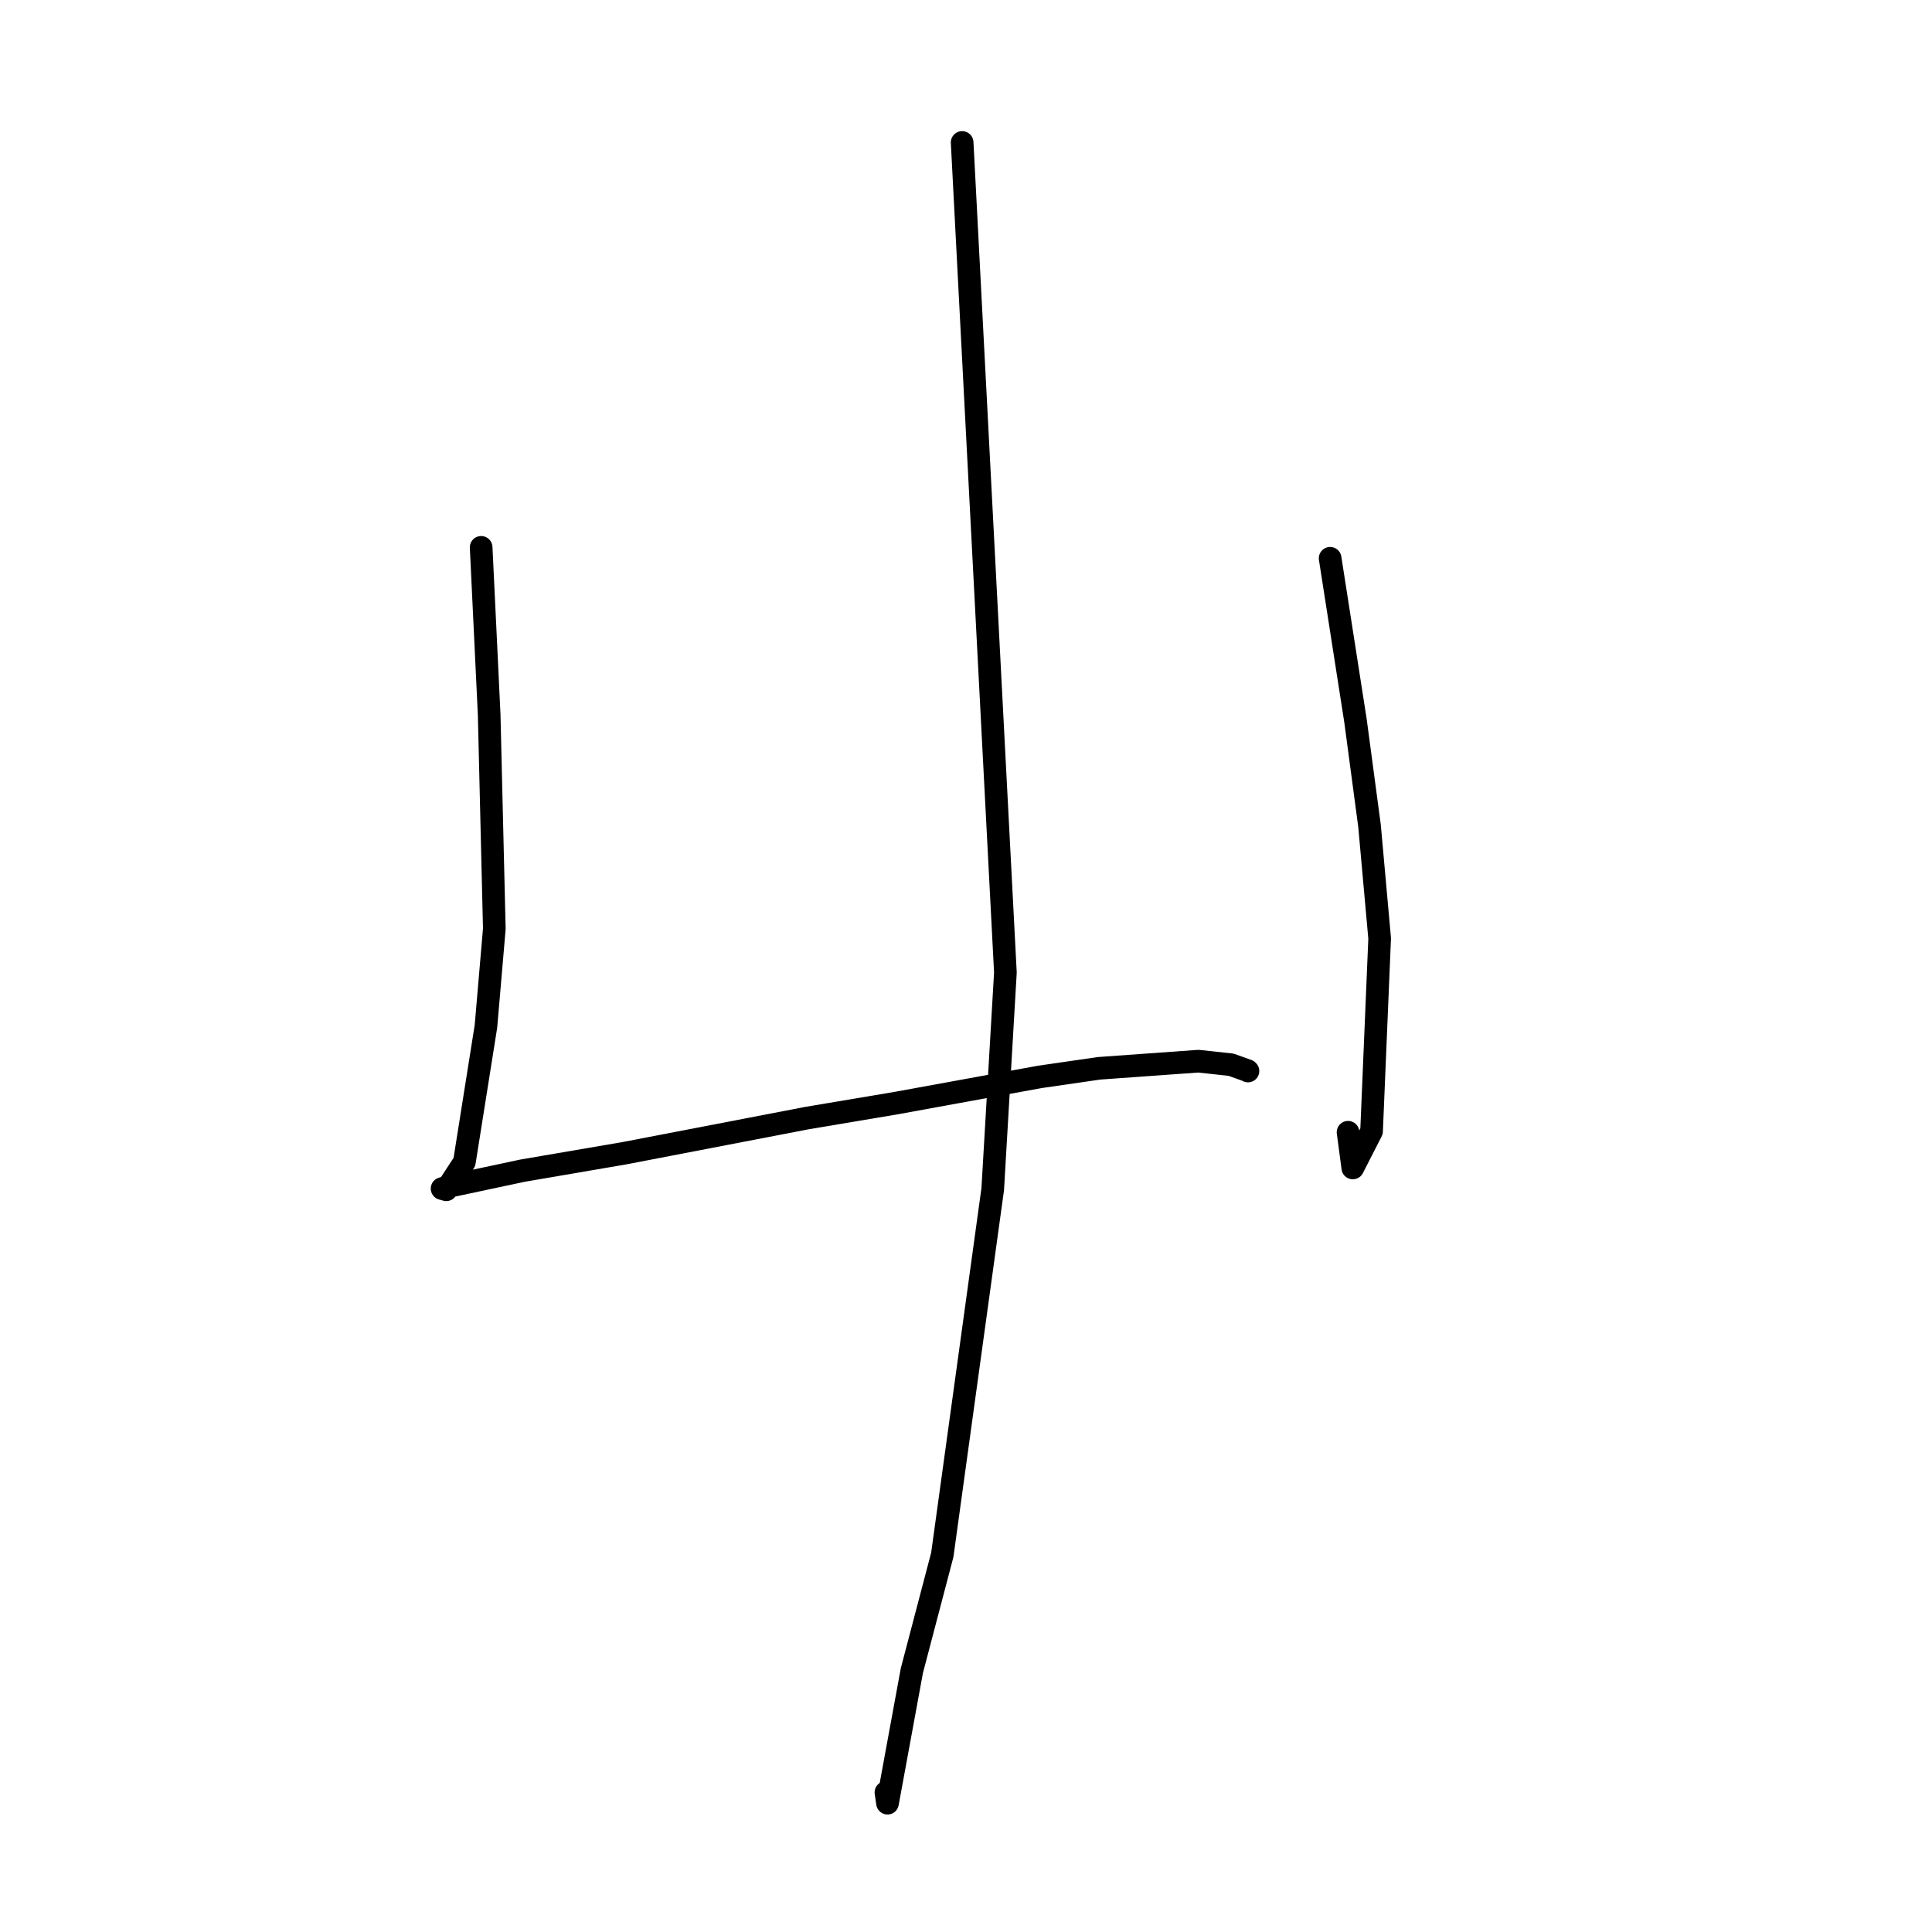 <?xml version="1.0" standalone="no"?>
    <svg width="256" height="256" xmlns="http://www.w3.org/2000/svg" version="1.1">
    <polyline stroke="black" stroke-width="3" stroke-linecap="round" fill="transparent" stroke-linejoin="round" points="63.755 72.527 64.287 83.615 64.818 94.703 65.5 123.068 64.391 135.991 61.536 153.96 59.135 157.652 58.655 157.515 58.578 157.493 59.547 157.184 69.227 155.121 82.755 152.805 106.932 148.151 118.768 146.162 137.783 142.694 145.633 141.557 158.791 140.612 163.127 141.082 165.307 141.864 165.349 141.903 165.362 141.916 " />
        <polyline stroke="black" stroke-width="3" stroke-linecap="round" fill="transparent" stroke-linejoin="round" points="176.25 73.976 177.929 84.736 179.609 95.497 181.47 109.438 182.811 124.343 181.739 149.896 179.254 154.76 178.623 150.029 " />
        <polyline stroke="black" stroke-width="3" stroke-linecap="round" fill="transparent" stroke-linejoin="round" points="127.49 18.877 130.356 73.87 133.221 128.863 131.542 157.564 124.859 206.021 120.827 221.366 117.599 238.931 117.39 237.505 " />
        </svg>